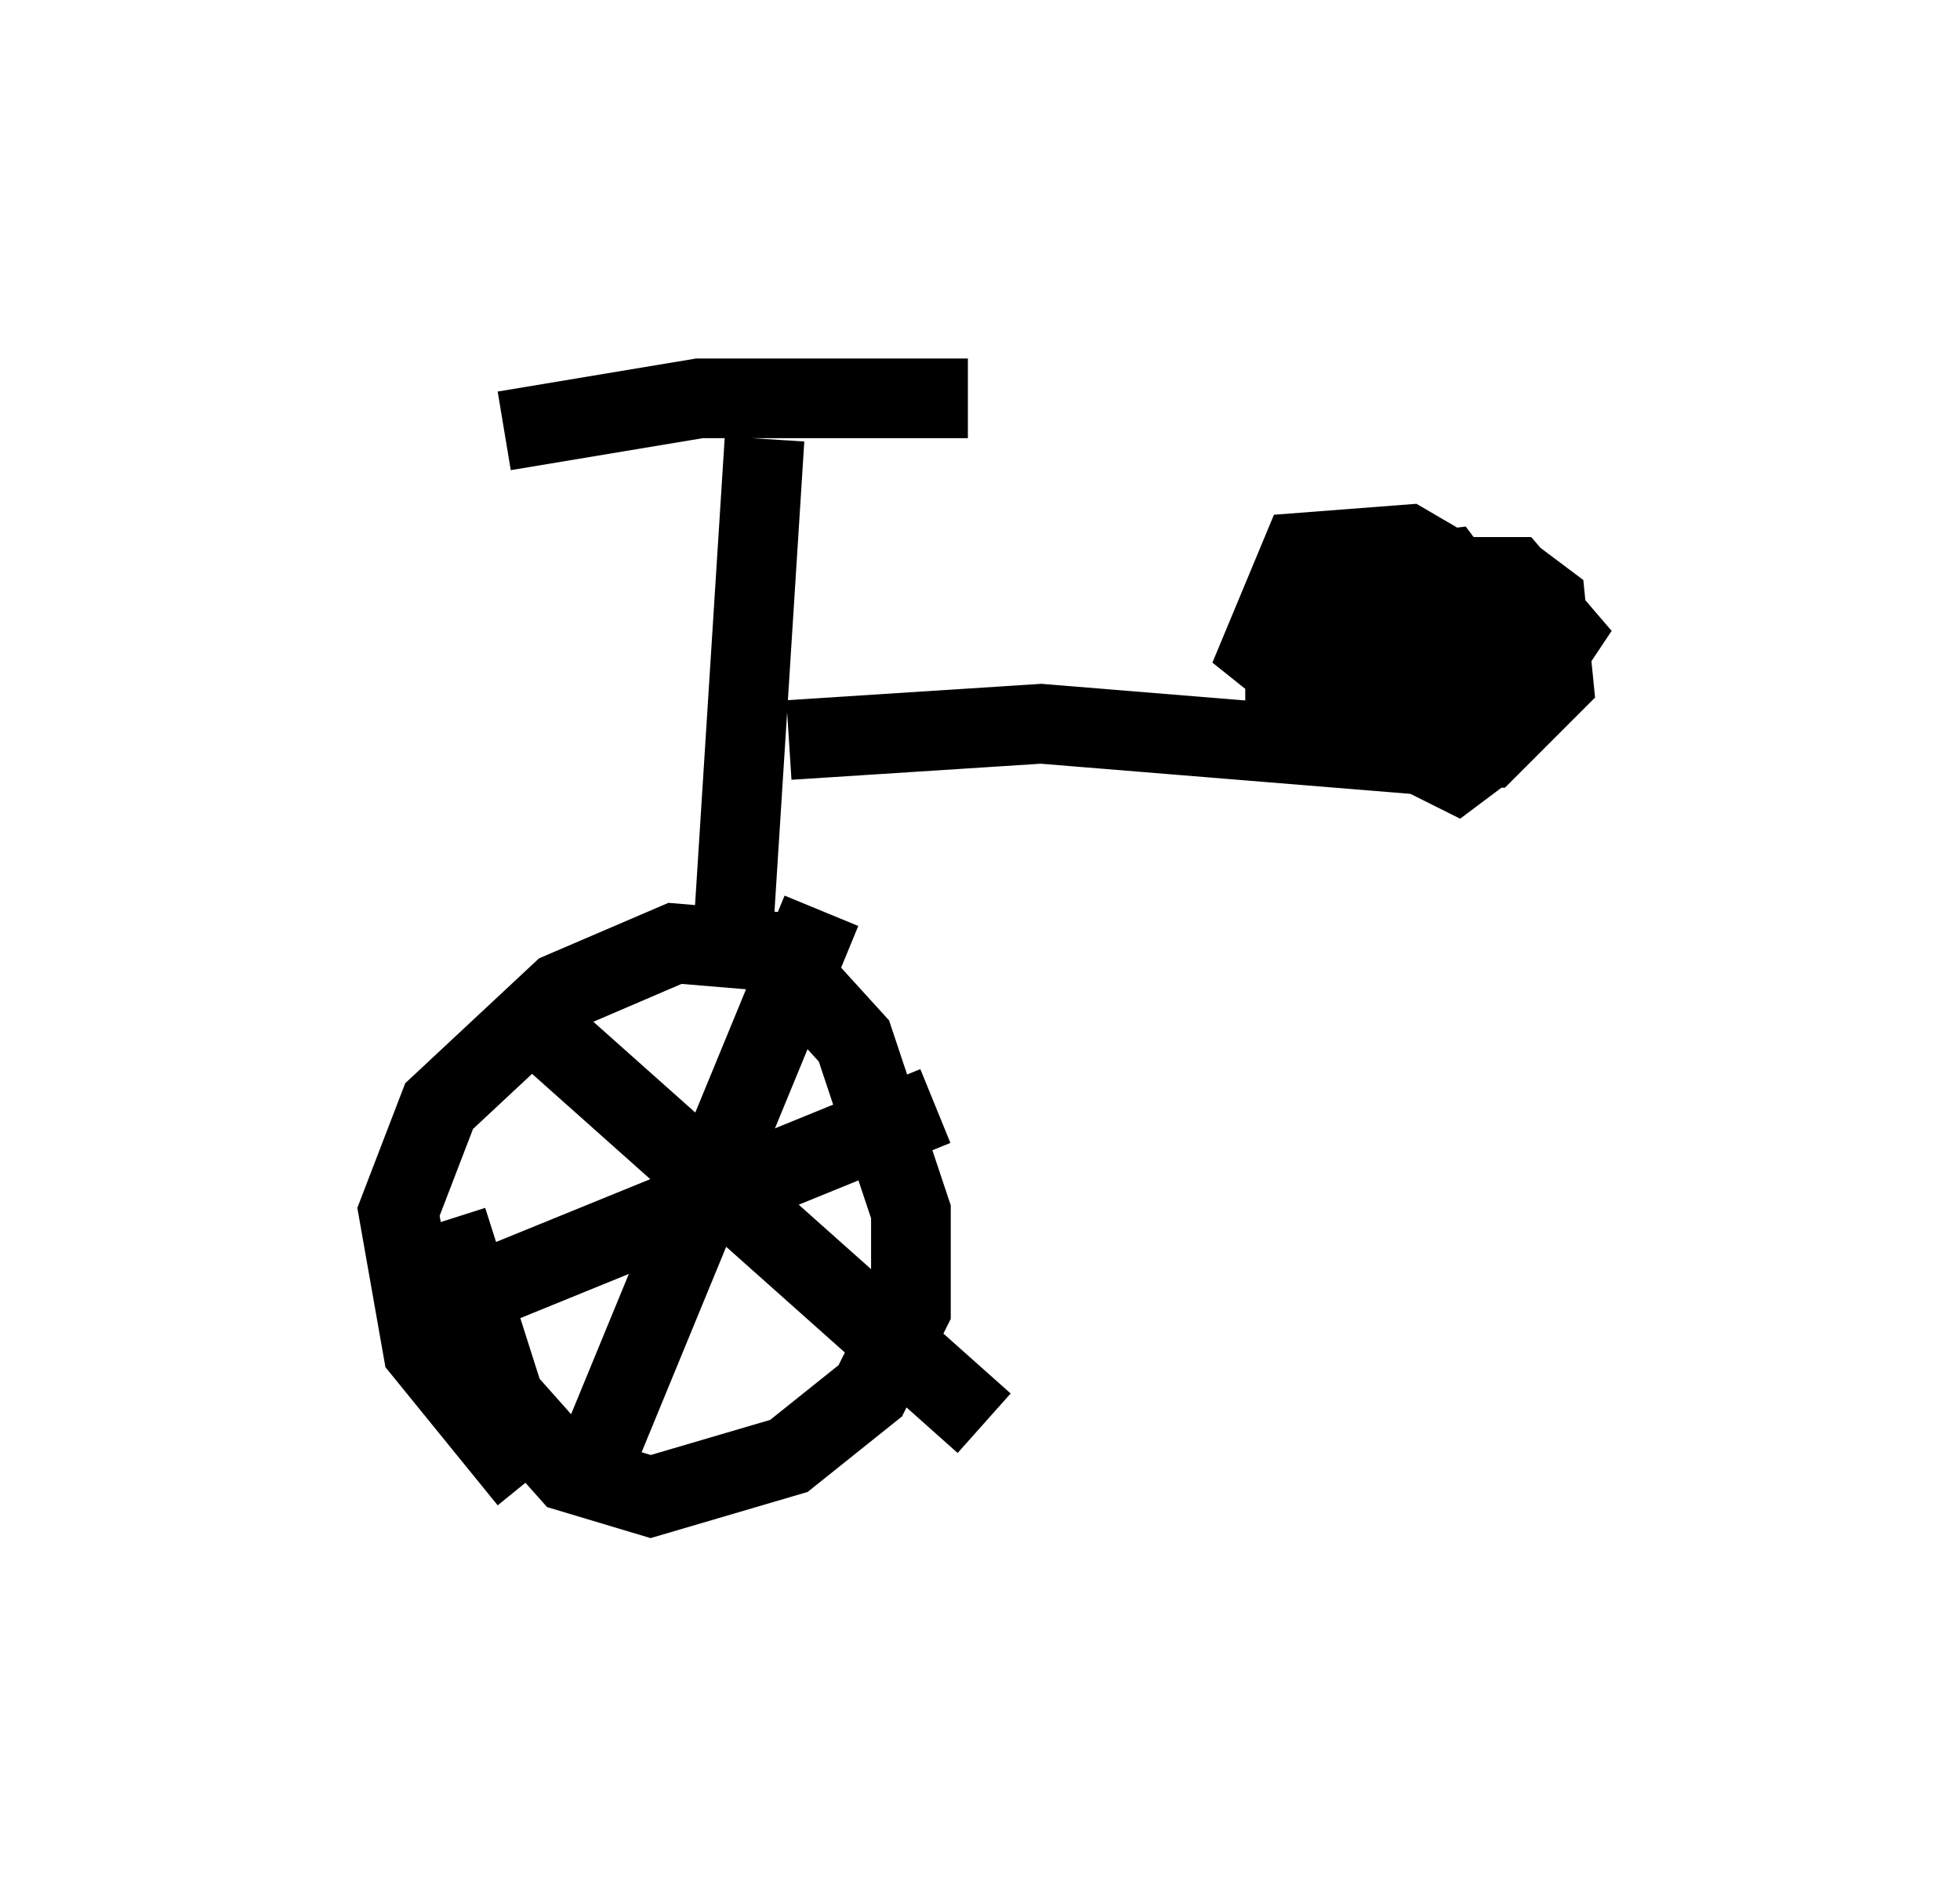 <?xml version="1.0" encoding="utf-8" ?>
<svg baseProfile="full" height="23.781" version="1.1" width="24.598" xmlns="http://www.w3.org/2000/svg" xmlns:ev="http://www.w3.org/2001/xml-events" xmlns:xlink="http://www.w3.org/1999/xlink"><defs /><rect fill="white" height="23.781" width="24.598" x="0" y="0" /><path d="M5.817, 14.8 m-0.204, 0.51 l0.715, 2.246 0.817, 0.919 l1.021, 0.306 1.735, -0.51 l1.021, -0.817 0.51, -1.021 l0.0, -1.225 -0.715, -2.144 l-1.021, -1.123 -1.225, -0.102 l-1.429, 0.613 -1.531, 1.429 l-0.51, 1.327 0.306, 1.735 l1.327, 1.633 m0.817, -0.204 l2.858, -6.942 m-3.573, 1.429 l5.615, 5.002 m-6.125, -1.735 l5.513, -2.246 m-2.552, -1.94 l0.408, -6.431 m-3.267, -0.102 l2.45, -0.408 3.369, 0.0 m-2.246, 4.288 l3.165, -0.204 5.002, 0.408 m-2.45, -0.613 l1.531, 0.408 1.021, -0.204 l0.0, -0.715 -0.715, -0.613 l-0.919, 0.102 0.0, 0.51 l0.817, 0.408 0.919, -0.204 l0.51, -0.613 -0.613, -0.817 l-1.633, 0.204 -0.408, 0.613 l0.0, 0.51 1.429, 0.408 l1.123, -0.51 0.204, -0.817 l-1.225, -0.715 -1.327, 0.102 l-0.51, 1.225 1.531, 1.225 l1.327, 0.0 0.817, -0.817 l-0.102, -1.021 -0.408, -0.306 l-1.123, 0.0 -1.021, 1.225 l0.0, 0.408 0.919, 0.408 l1.225, -0.408 0.613, -0.919 l-0.613, -0.715 -0.408, 0.0 l-0.715, 1.735 0.0, 0.51 l0.408, 0.204 0.408, -0.306 " fill="none" stroke="black" stroke-width="1" /></svg>